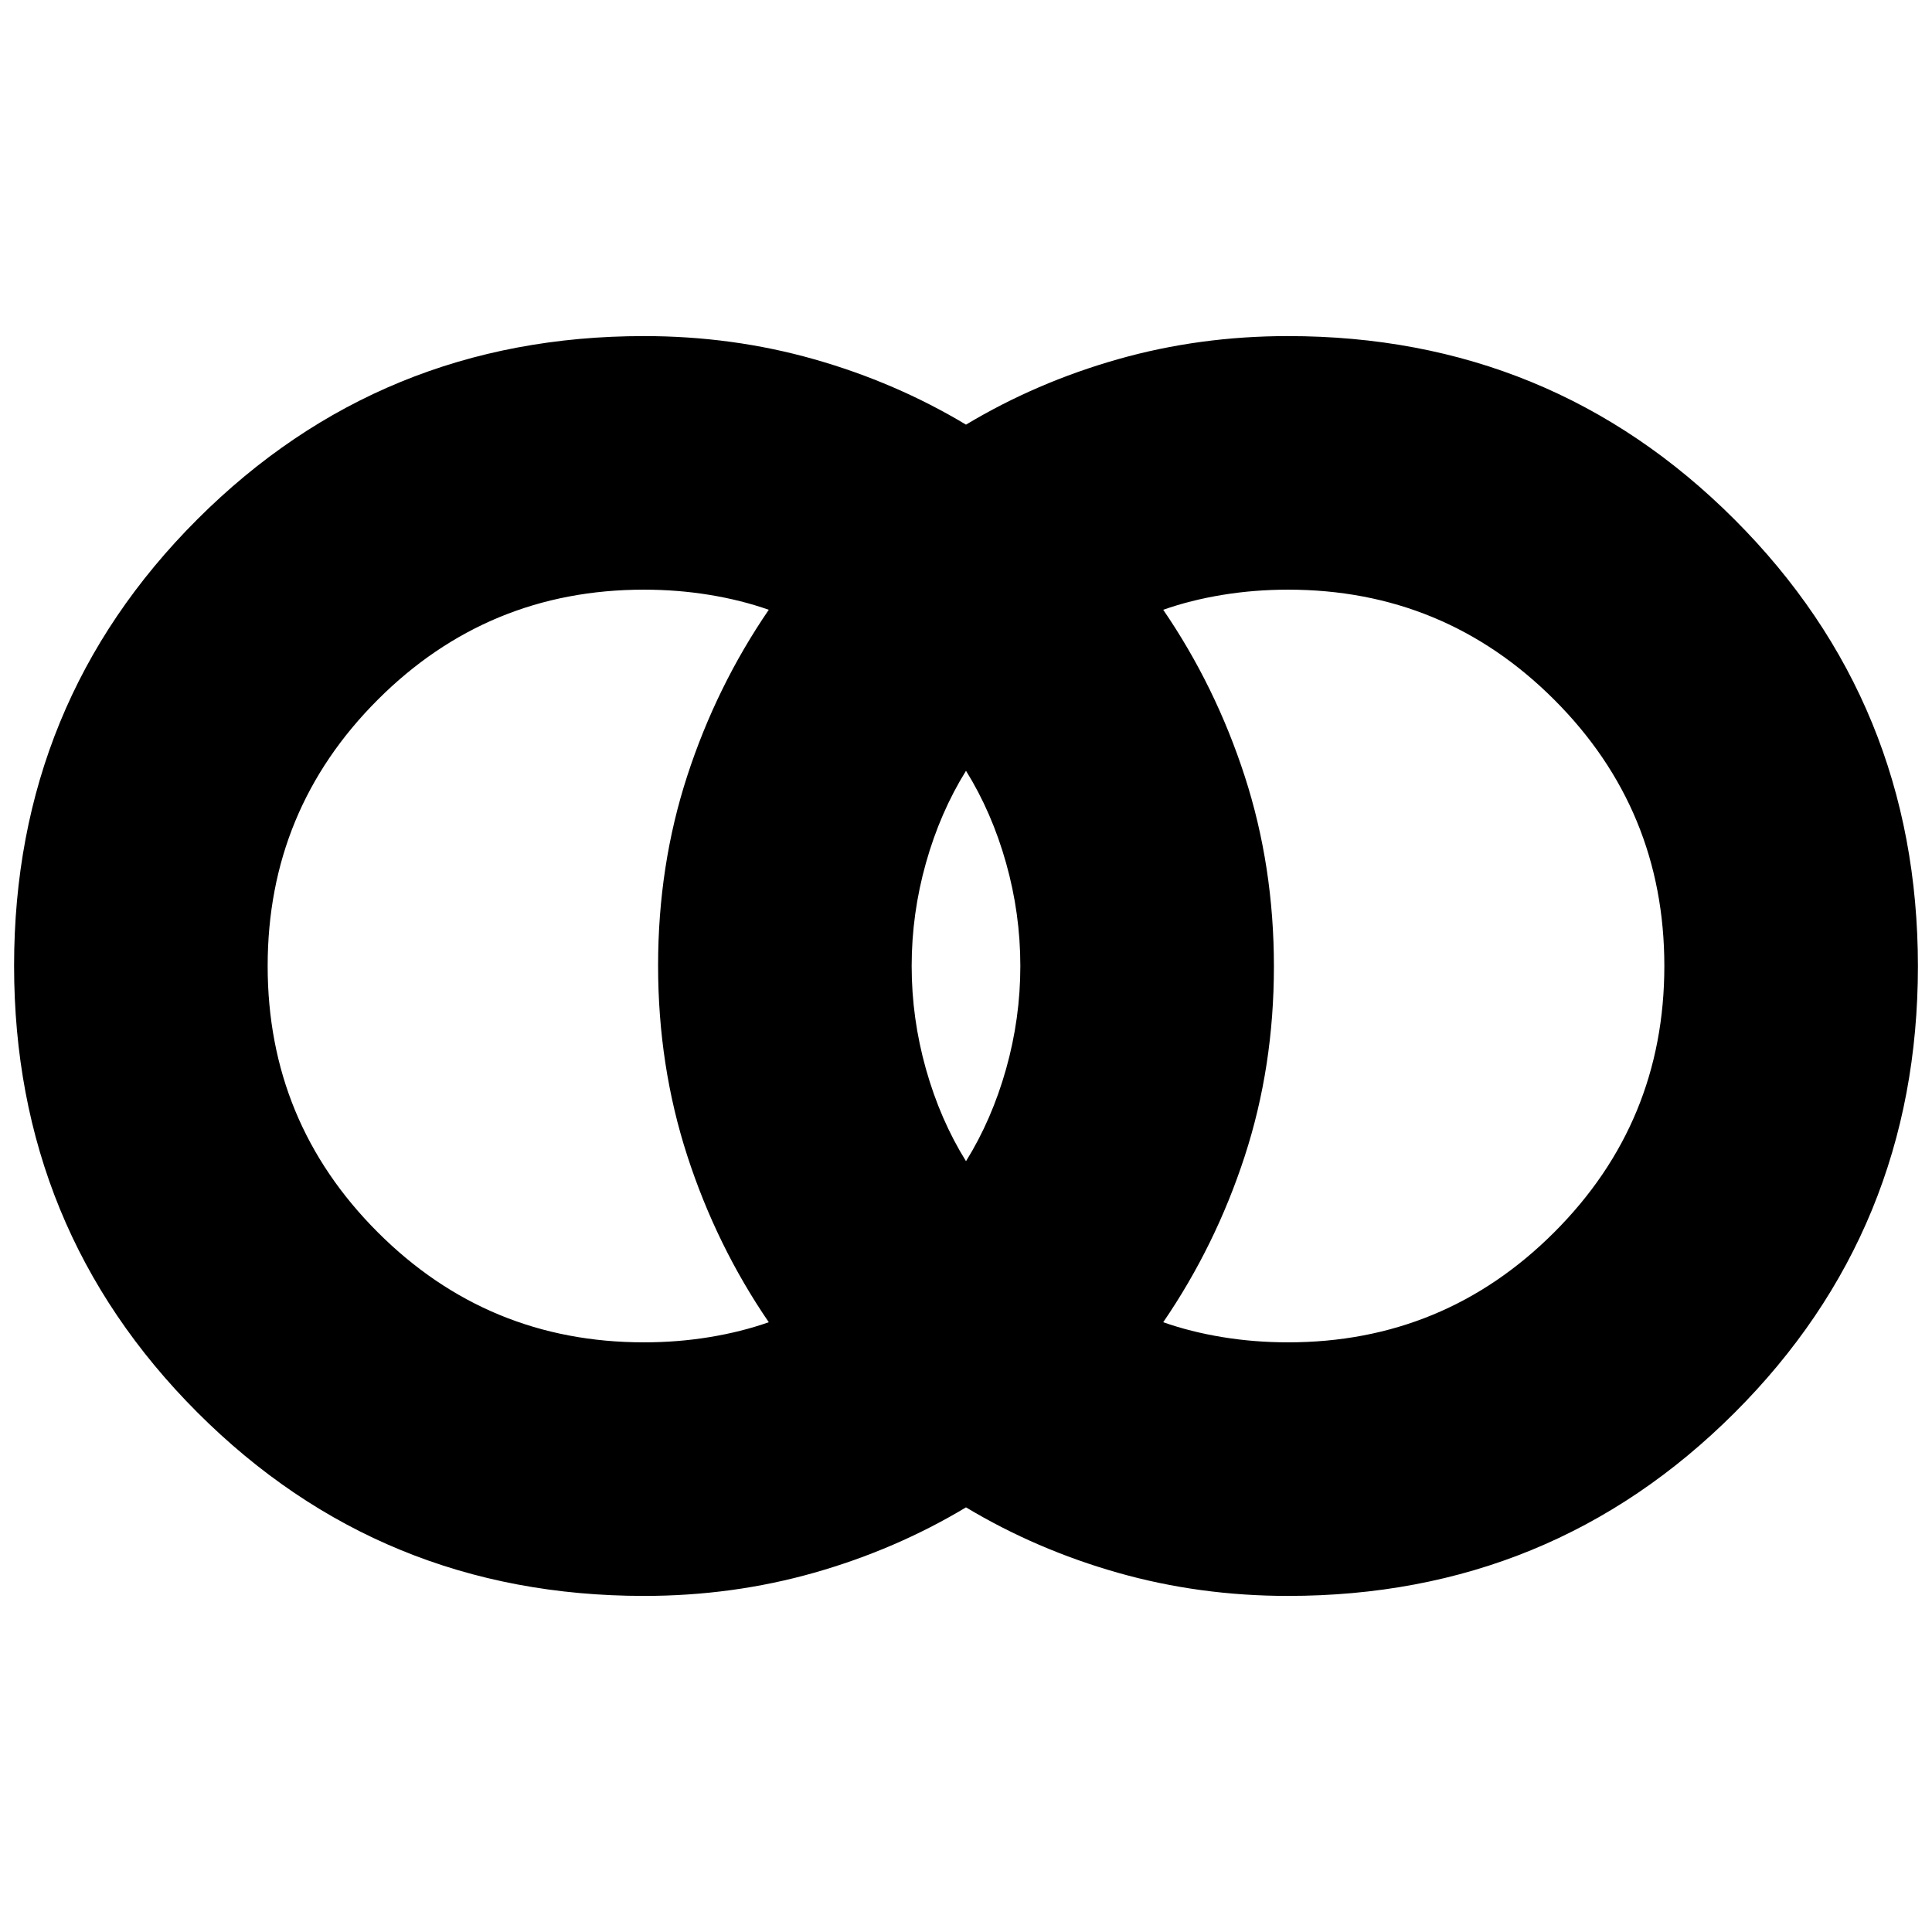 <svg xmlns="http://www.w3.org/2000/svg" height="24" viewBox="0 -960 960 960" width="24"><path d="M640-293q77.605 0 132.302-54.698Q827-402.395 827-480q0-77.605-54.698-132.302Q717.605-667 640-667q-16.74 0-32.55 2.593Q591.64-661.815 578-657q26 38 40.5 82.71 14.5 44.709 14.5 94.5 0 49.79-14.5 94.29Q604-341 578-303q13.64 4.815 29.45 7.407Q623.26-293 640-293Zm-160-90q12.825-20.64 19.913-45.82Q507-454 507-480t-7.087-51.18Q492.825-556.36 480-577q-12.825 20.64-19.913 45.82Q453-506 453-480t7.087 51.18Q467.175-403.64 480-383Zm-160 90q16.74 0 32.55-2.593Q368.36-298.185 382-303q-26-38-40.5-82.71-14.5-44.709-14.5-94.5 0-49.79 14.5-94.29Q356-619 382-657q-13.64-4.815-29.45-7.407Q336.74-667 320-667q-77.605 0-132.302 54.698Q133-557.605 133-480q0 77.605 54.698 132.302Q242.395-293 320-293Zm0 126q-130.789 0-221.895-91.149Q7-349.297 7-480.149 7-611 98.105-702 189.211-793 320-793q44 0 84.5 11.5T480-749q35-21 75.5-32.5T640-793q130.789 0 221.895 91.149Q953-610.703 953-479.851 953-349 861.895-258 770.789-167 640-167q-44 0-84.5-11.5T480-211q-35 21-75.5 32.5T320-167Z"/></svg>